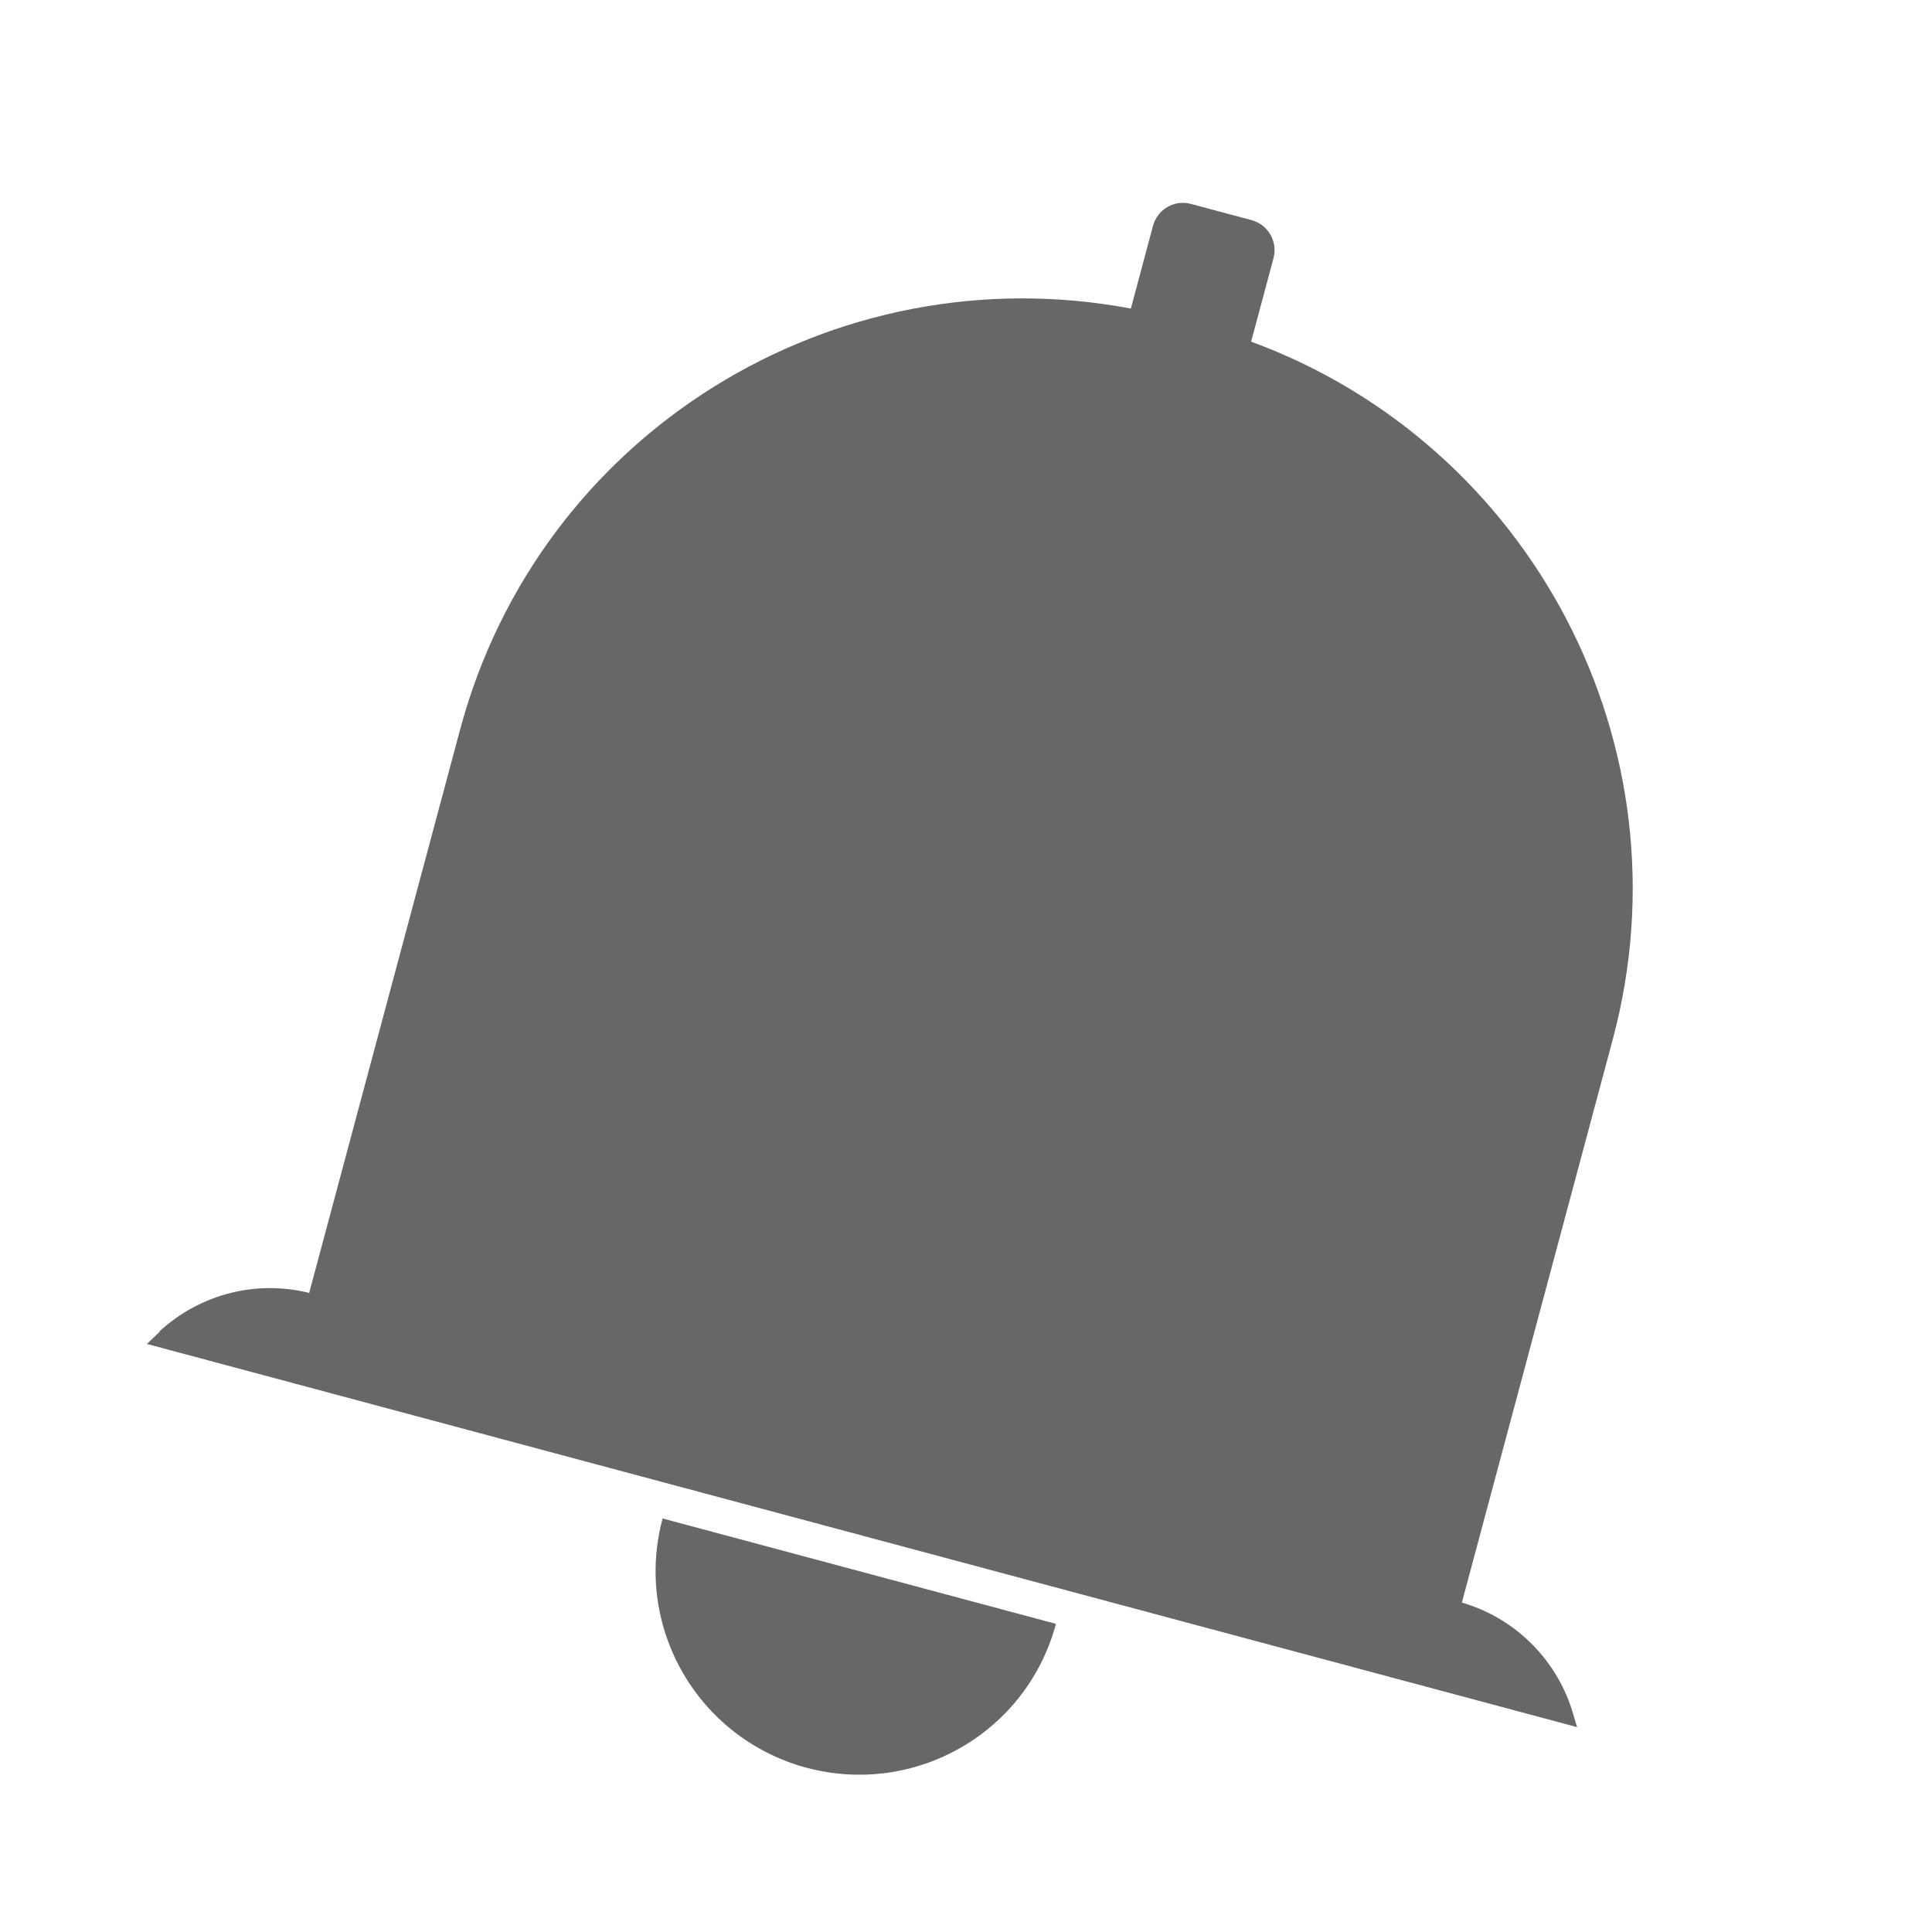 <svg width="24" height="24" viewBox="0 0 24 24" fill="none" xmlns="http://www.w3.org/2000/svg">
<g clip-path="url(#clip0_617_16)">
<path d="M1.983 16.537C2.497 16.067 3.205 15.89 3.88 16.071L3.841 16.06L5.715 9.065C6.703 5.377 10.355 3.137 14.048 3.833L14.323 2.805C14.378 2.6 14.589 2.478 14.794 2.533L15.548 2.735C15.753 2.79 15.875 3.001 15.82 3.207L15.542 4.244C19.016 5.521 21.012 9.264 20.034 12.913L18.16 19.907L18.121 19.897C18.786 20.075 19.321 20.585 19.53 21.25L19.591 21.455L1.825 16.695L1.98 16.547L1.983 16.537Z" fill="#676767"/>
<path d="M10.027 21.962C8.67 21.599 7.869 20.215 8.231 18.863L13.117 20.172C12.755 21.524 11.369 22.322 10.013 21.958L10.027 21.962Z" fill="#676767"/>
</g>
<defs>
<clipPath id="clip0_617_16">
<rect width="24" height="24" fill="white"/>
</clipPath>
</defs>
</svg>
